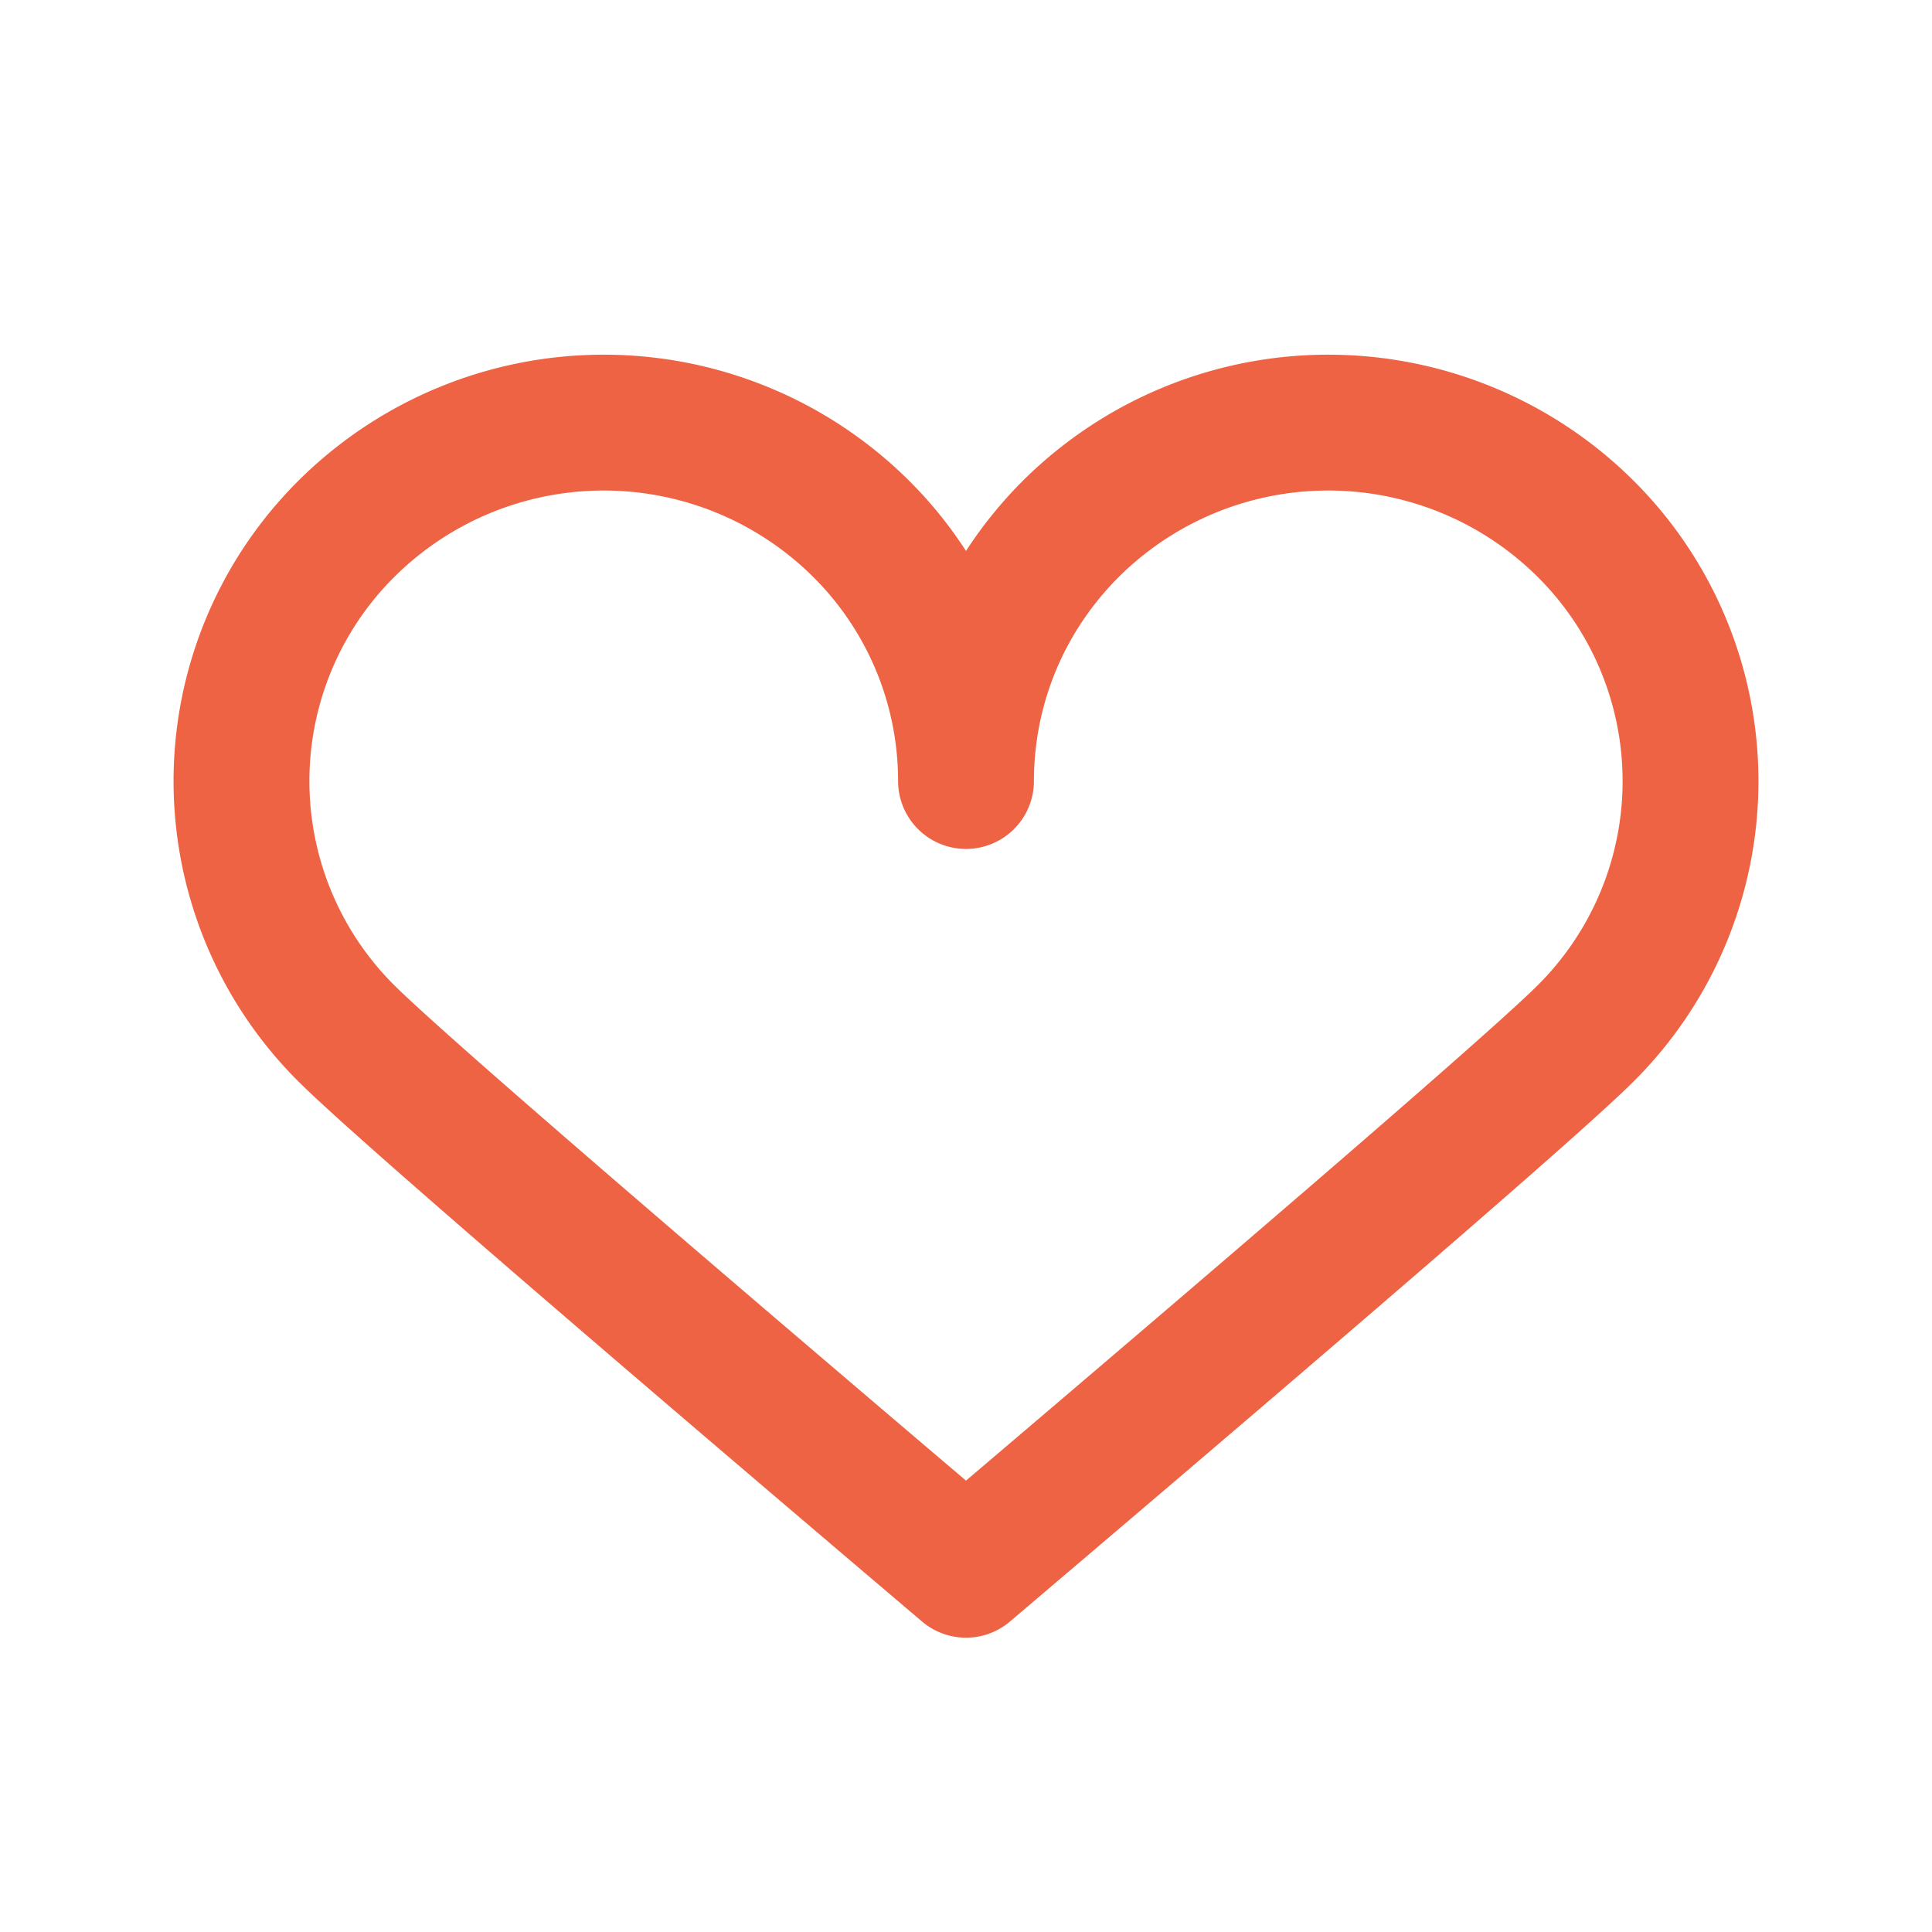 <svg xmlns="http://www.w3.org/2000/svg" width="32" height="32"><path fill="none" stroke="#EE6344" stroke-linecap="round" stroke-linejoin="round" stroke-width="2.25" d="M5.757 17.136a5.894 5.894 0 0 1 0-8.397 6.045 6.045 0 0 1 8.486 0A5.888 5.888 0 0 1 16 12.936c0-1.52.586-3.038 1.757-4.197a6.045 6.045 0 0 1 8.486 0 5.894 5.894 0 0 1 0 8.397c-.78.771-4.194 3.726-10.243 8.864-6.046-5.135-9.46-8.09-10.243-8.864z"/></svg>
